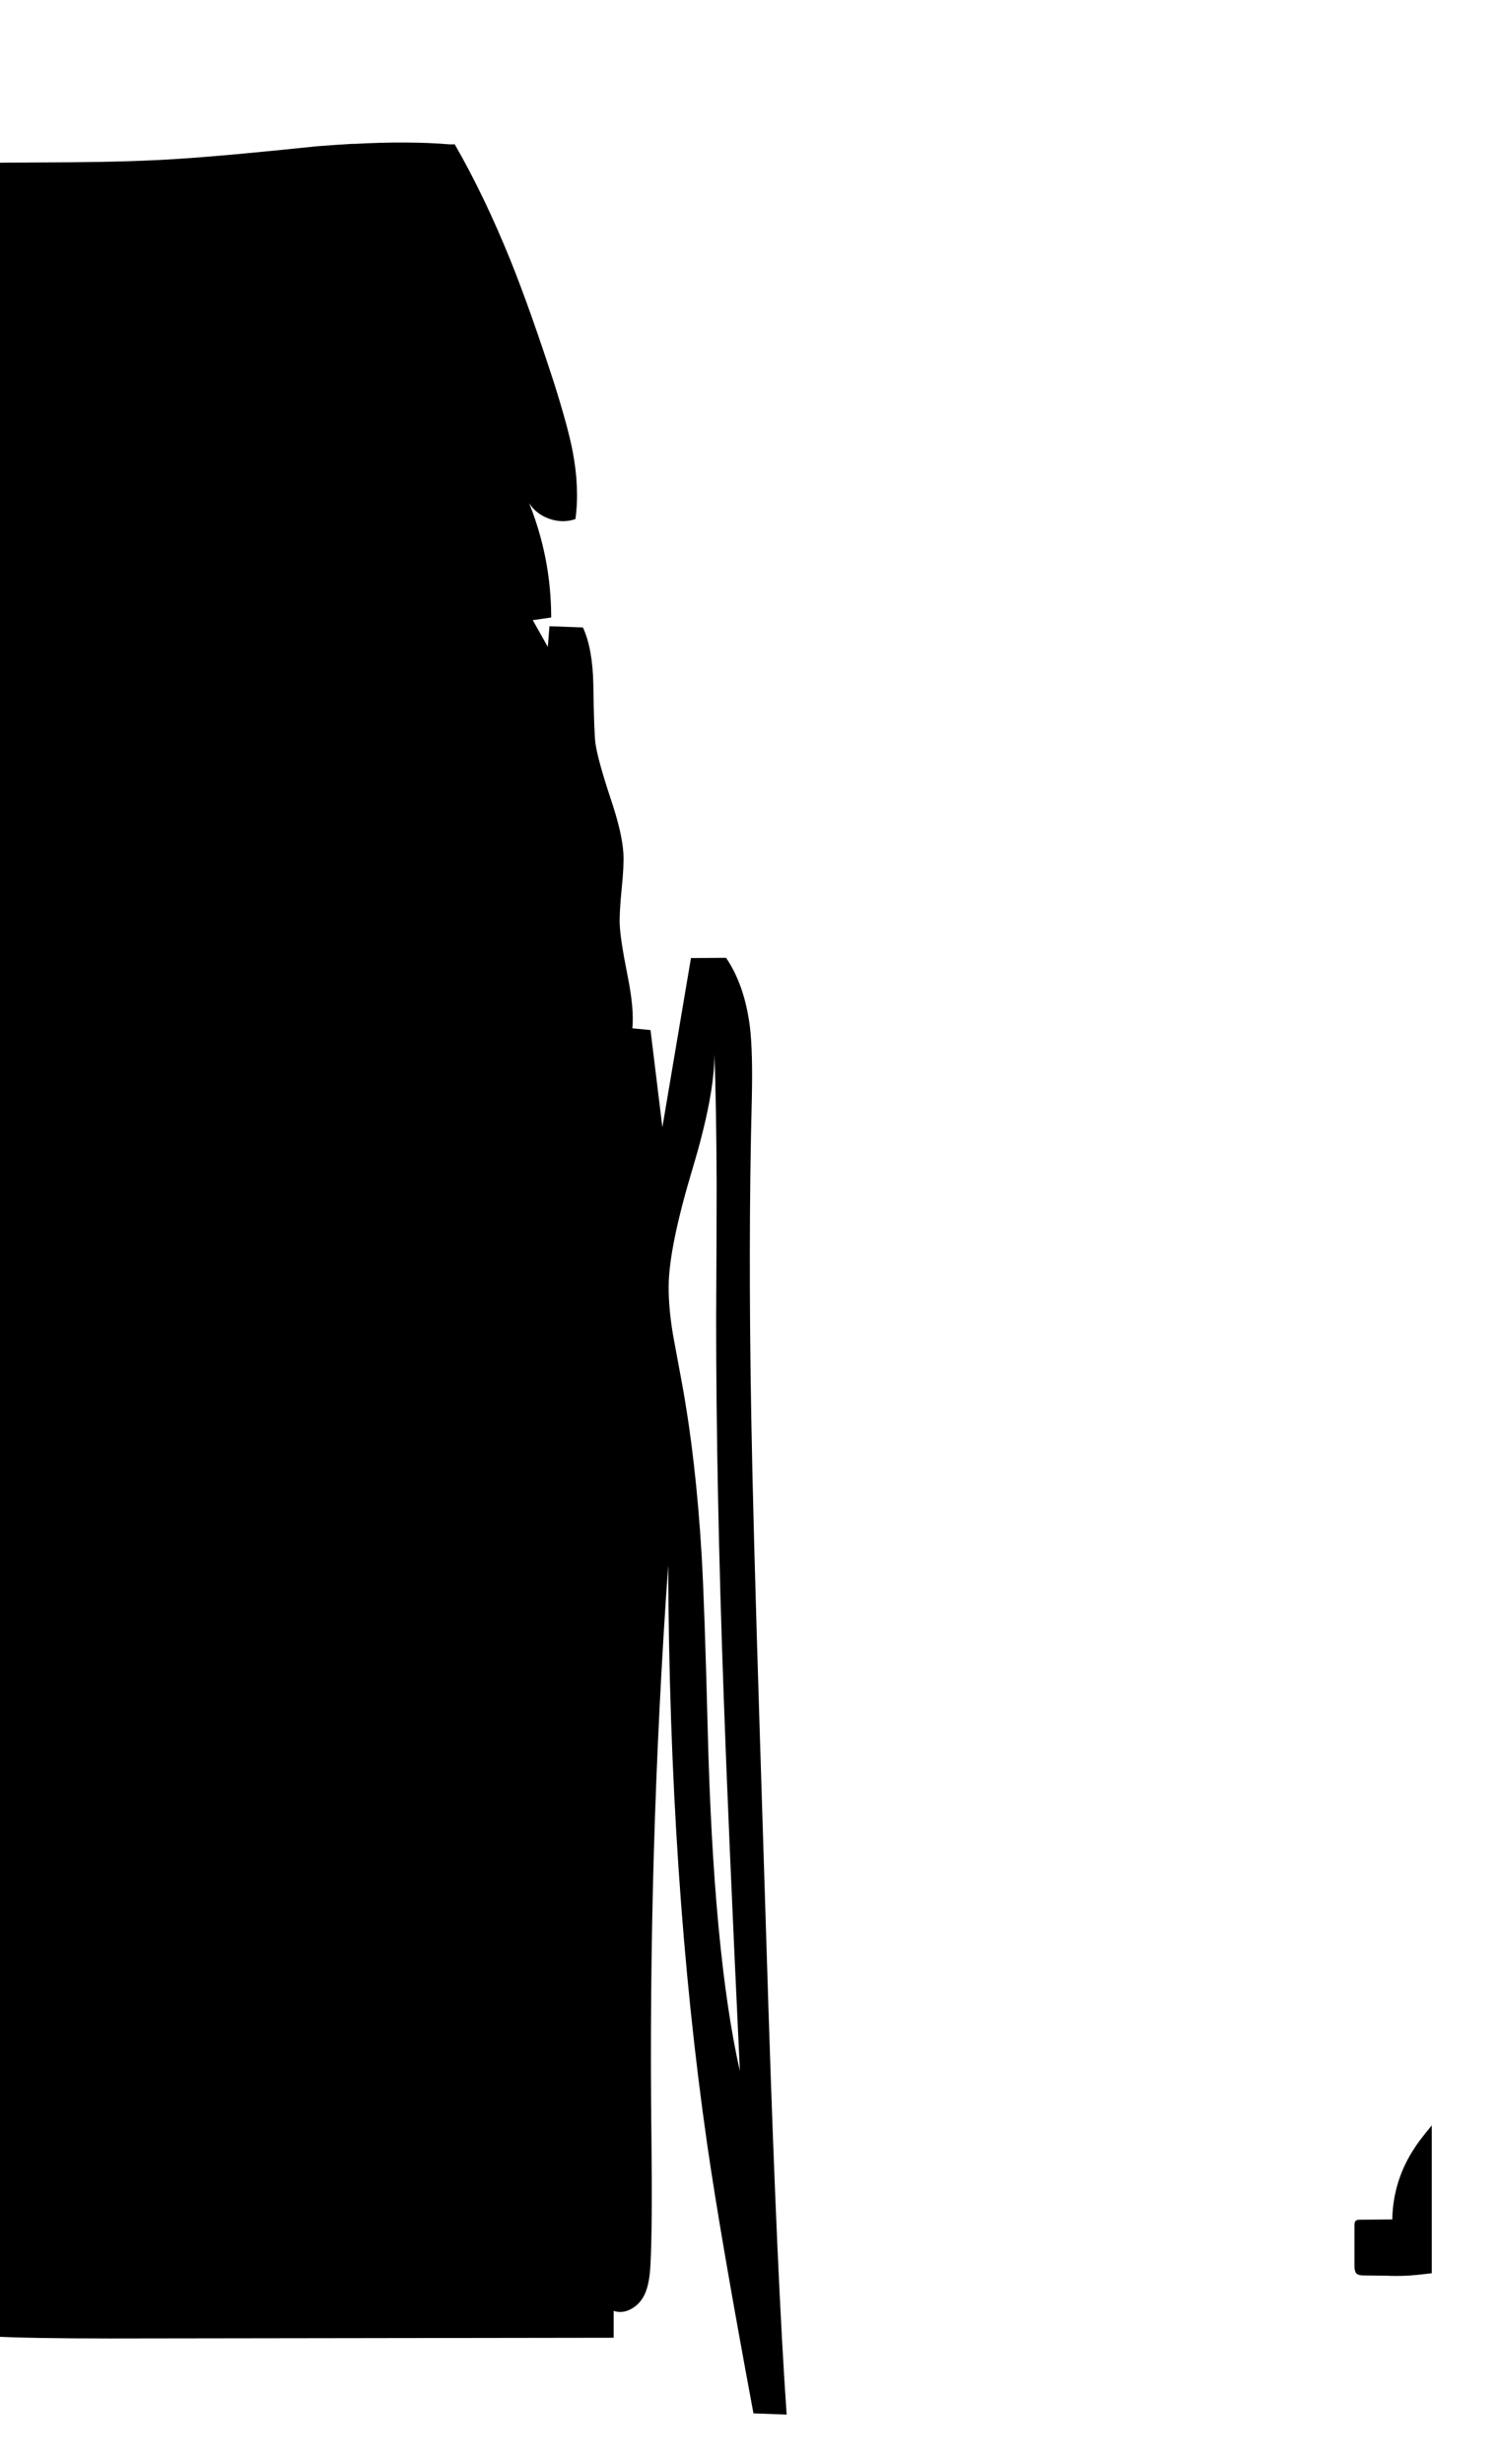 
<svg viewBox="0 0 112 184" height="184px" width="112px" y="0px" x="0px" preserveAspectRatio="none" xmlns:xlink="http://www.w3.org/1999/xlink" version="1.1" xmlns="http://www.w3.org/2000/svg">
<defs></defs>

<g id="fun_scrollers">
<g transform="matrix( 0.362, 0, 0, 0.362, -594.2,0.1)" id="svg"></g>

<g transform="matrix( 0.362, 0, 0, 0.362, -594.2,0.1)" id="Layer_2"></g>

<g transform="matrix( 0.362, 0, 0, 0.362, -594.2,0.1)" id="Layer_3"></g>

<g transform="matrix( 0.362, 0, 0, 0.362, -594.2,0.1)" id="Layer_2"></g>

<g transform="matrix( 0.362, 0, 0, 0.362, -594.2,0.1)" id="Layer_3">
<g>
<g>
<g>
<path d="M 1936.95 438.15
Q 1936.425 438.794 1935.6 439.8 1934.25 441.5 1933.5 442.65 1928.95 449.45 1928.8 457.55
L 1922.1 457.6
Q 1921.5 457.6 1921.25 457.85 1921 458.05 1921 458.75
L 1921 467.1
Q 1921 468.3 1921.4 468.7 1921.85 469.1 1922.9 469.1
L 1927.5 469.15
Q 1929.65 469.25 1931.75 469.15 1933.389 469.08 1936.95 468.65
L 1936.95 438.15 Z" stroke="none" fill="#000000"></path>
</g>
</g>
</g>
</g>

<g transform="matrix( 0.362, 0, 0, 0.362, -594.2,0.1)" id="MergedLayer_3"></g>

<g transform="matrix( 0.362, 0, 0, 0.362, -594.2,0.1)" id="Layer_4"></g>

<g transform="matrix( 0.362, 0, 0, 0.362, -594.2,0.1)" id="Layer_5"></g>

<g transform="matrix( 0.362, 0, 0, 0.362, -594.2,0.1)" id="Layer_6"></g>

<g transform="matrix( 0.362, 0, 0, 0.362, -594.2,0.1)" id="MergedLayer_1">
<g>
<g>
<g>
<path d="M 1791.3 197.3
L 1784.05 197.35 1778.15 232.25 1775.7 212.2 1771.95 211.85
Q 1772.35 207.9 1771 201.15 1769.45 193.4 1769.35 190.45 1769.25 188 1769.75 183.05 1770.25 178.2 1770.1 175.7 1769.85 171.5 1767.45 164.4 1764.85 156.55 1764.35 153.15 1764.05 151.25 1763.9 140.9 1763.75 133.45 1761.75 129.15
L 1754.85 128.9 1754.5 133.15 1751.4 127.65 1755.2 127.1
Q 1755.2 114.9 1750.65 103.5 1752.1 105.8 1754.85 106.75 1757.6 107.7 1760.2 106.8 1761.1 100.45 1759.6 92.65 1758.6 87.6 1755.8 78.75 1750.9 63.65 1746.85 53.55 1741.4 40.1 1735.35 29.6 1735.35 29.55 1735.3 29.5
L 1734.25 29.5
Q 1725.75 28.8 1714.7 29.4
L 1714.1 29.4
Q 1710.6 29.6 1706.8 29.9 1687.7 31.9 1678.1 32.5 1669.15 33.1 1655.75 33.2 1640.8 33.25 1633.35 33.4 1631.758 33.427 1630.2 33.45
L 1630.2 72.2
Q 1635.161 71.808 1639.25 70.7 1634.637 79.851 1630.2 88.95
L 1630.2 480.95
Q 1634.461 481.388 1639.05 481.65 1647.4 482.1 1664.25 482.1
L 1768.1 481.95 1768.1 476.4
Q 1769.75 477 1771.55 476.1 1773.2 475.25 1774.15 473.65 1775.5 471.45 1775.7 466.7 1776.1 459.05 1775.9 441.45 1775.15 381.95 1779.35 322.6 1779.6 387.9 1787.4 442.05 1790.1 460.8 1796.95 497.55
L 1803.8 497.8
Q 1801.85 469.9 1800.05 414.2
L 1798.25 357.1
Q 1796.85 312.8 1796.5 292 1795.85 255.7 1796.6 226.85 1796.85 216.65 1796.2 211.4 1795.1 202.9 1791.3 197.3
M 1780.35 275.1
Q 1779.4 269.4 1779.45 265 1779.5 257 1784.45 240.55 1788.9 225.7 1788.9 217.15 1789.3 228.45 1789.35 243.95 1789.35 253.25 1789.25 271.85 1789.25 306.35 1790.8 349.4 1791.7 375.2 1794.15 426.95 1788.65 402.65 1787.5 356.2 1786.85 330.7 1786.25 320.45 1785.05 300.55 1782.2 285.1 1780.45 275.7 1780.35 275.1 Z" stroke="none" fill="#000000"></path>
</g>
</g>
</g>
</g>

<g transform="matrix( 0.362, 0, 0, 0.362, -594.2,0.1)" id="Layer_2"></g>
</g>
</svg>
